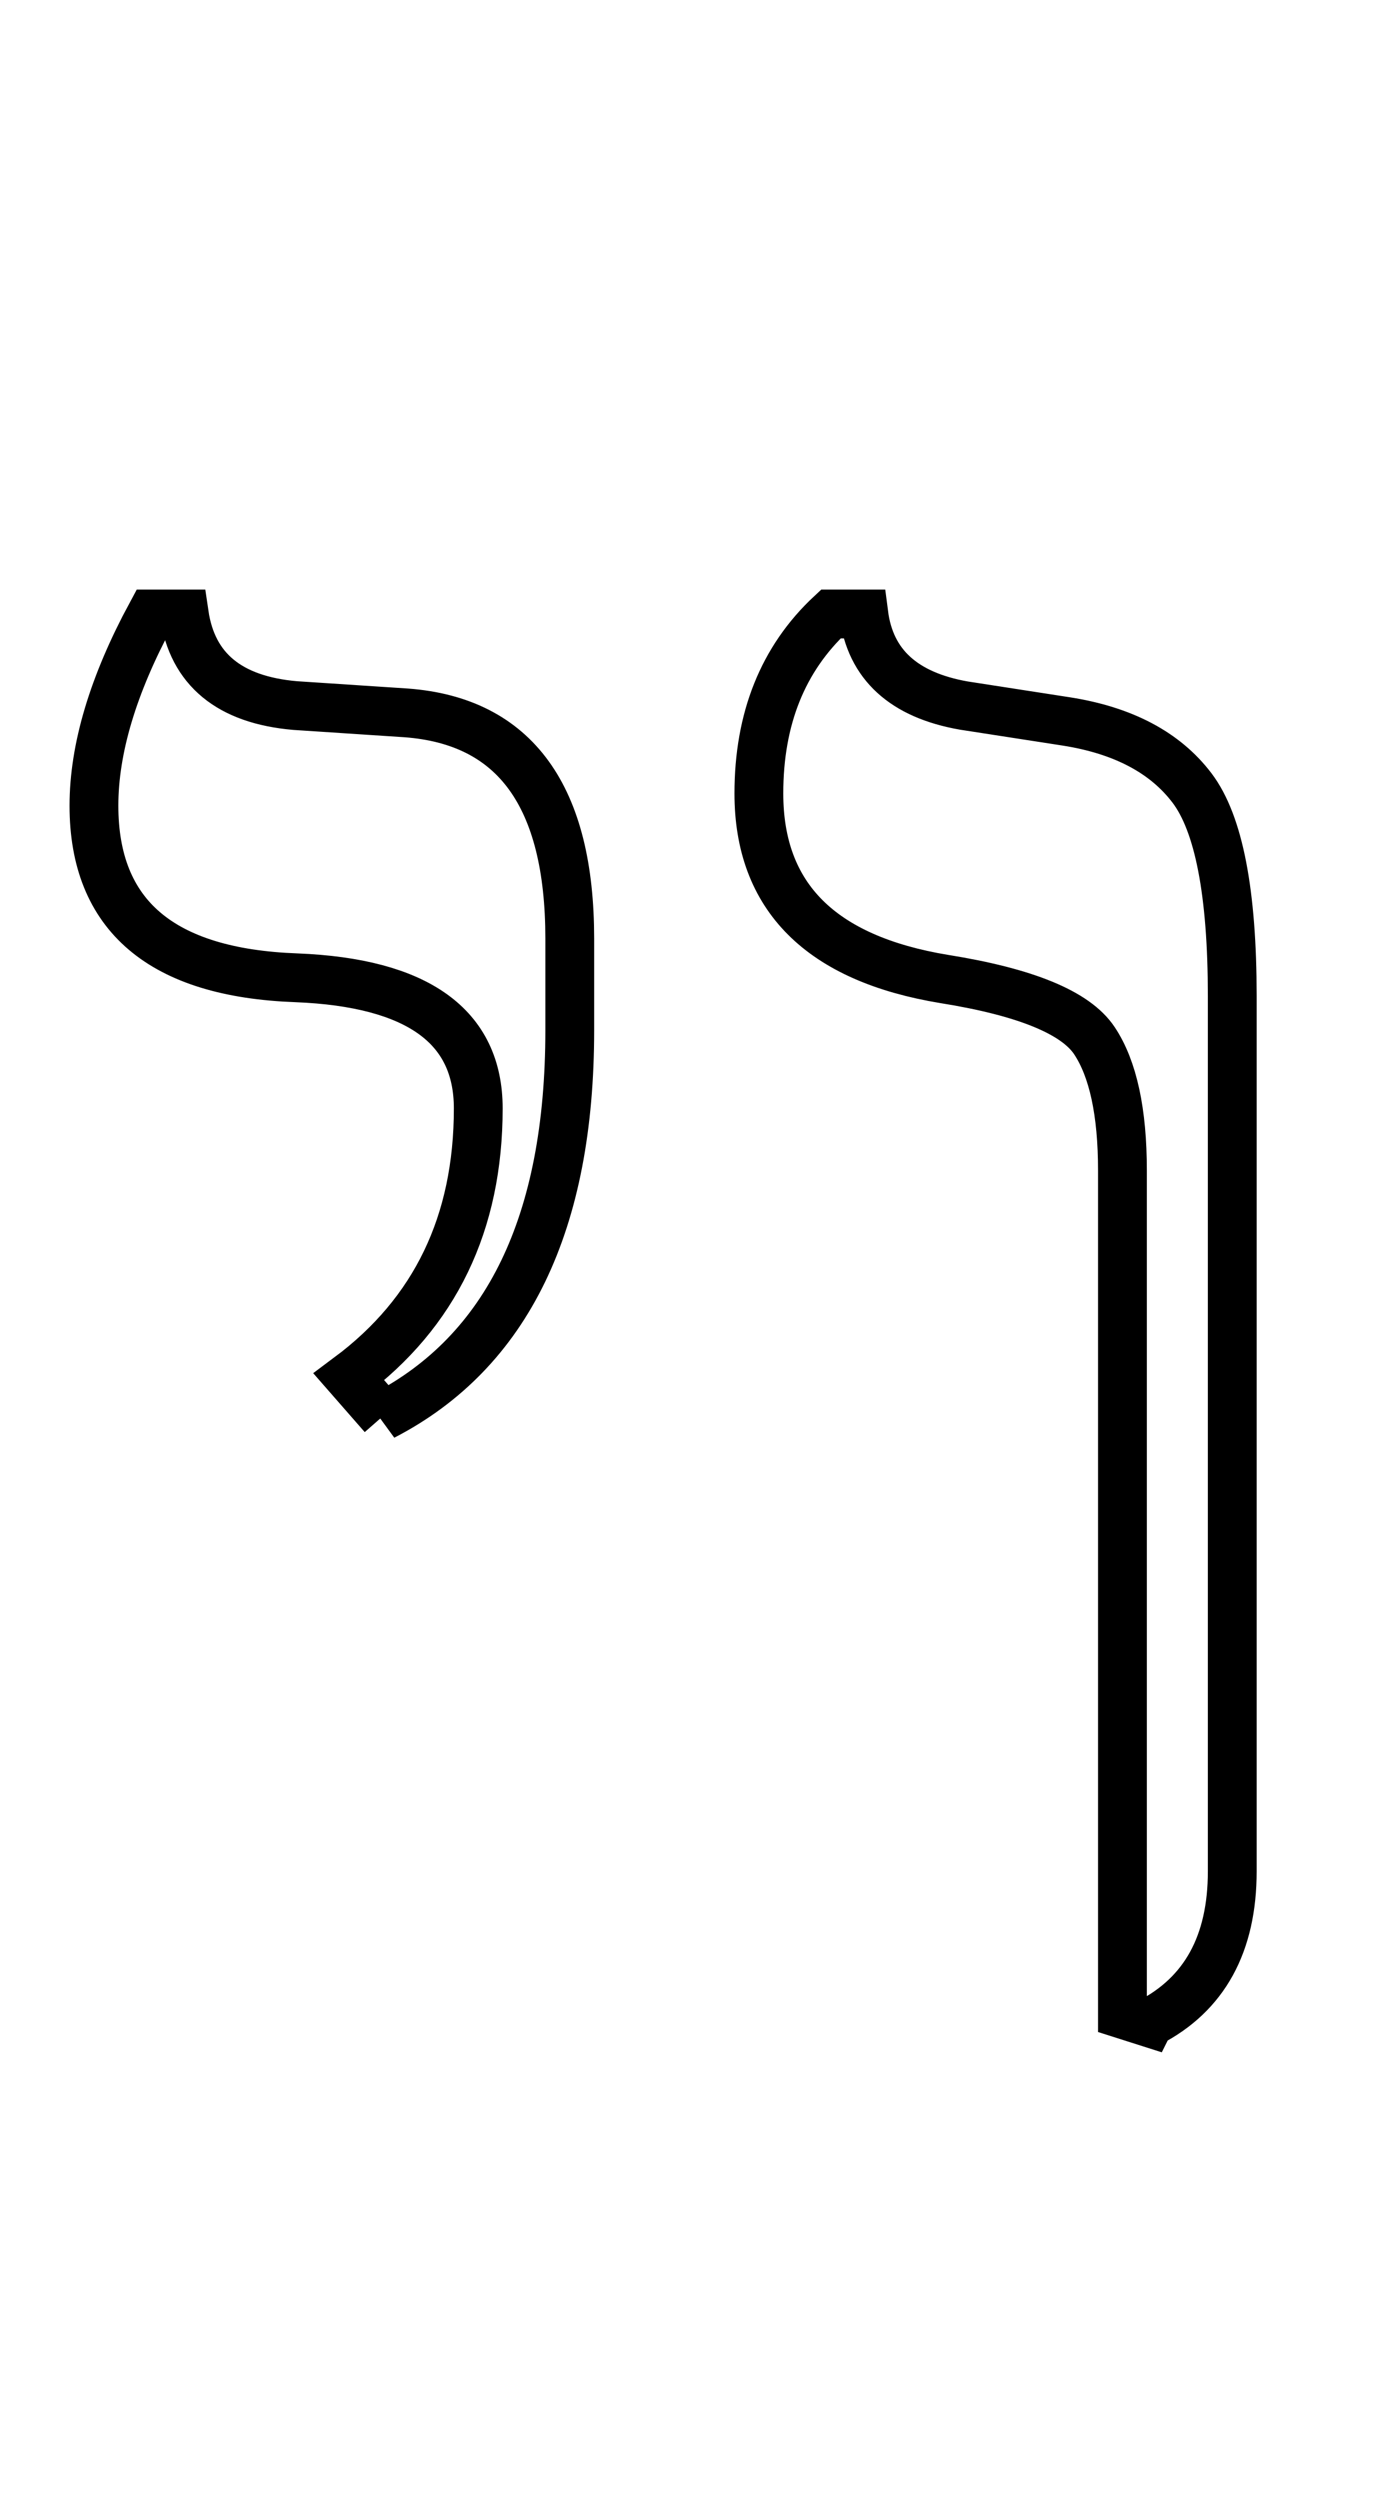 <?xml version="1.0" standalone="no"?>
<!DOCTYPE svg PUBLIC "-//W3C//DTD SVG 1.1//EN" "http://www.w3.org/Graphics/SVG/1.1/DTD/svg11.dtd" >
<svg xmlns="http://www.w3.org/2000/svg" xmlns:xlink="http://www.w3.org/1999/xlink" version="1.1" viewBox="-10 0 1127 2048">
   <path fill="none" stroke="black" stroke-width="40"
d="M932 1657l-22 -7v-691q0 -72 -23 -106.5t-123 -50.5q-152 -25 -152 -152q0 -92 59 -147h27q8 62 82 75l84 13q70 11 103 54.5t33 170.5v717q0 89 -68 124zM304 1160l-28 -32q106 -79 106 -220q0 -101 -149 -107q-166 -6 -166 -141q0 -70 47 -157h27q10 68 91 75l91 6
q134 10 134 185v75q0 237 -153 316z" />
</svg>
